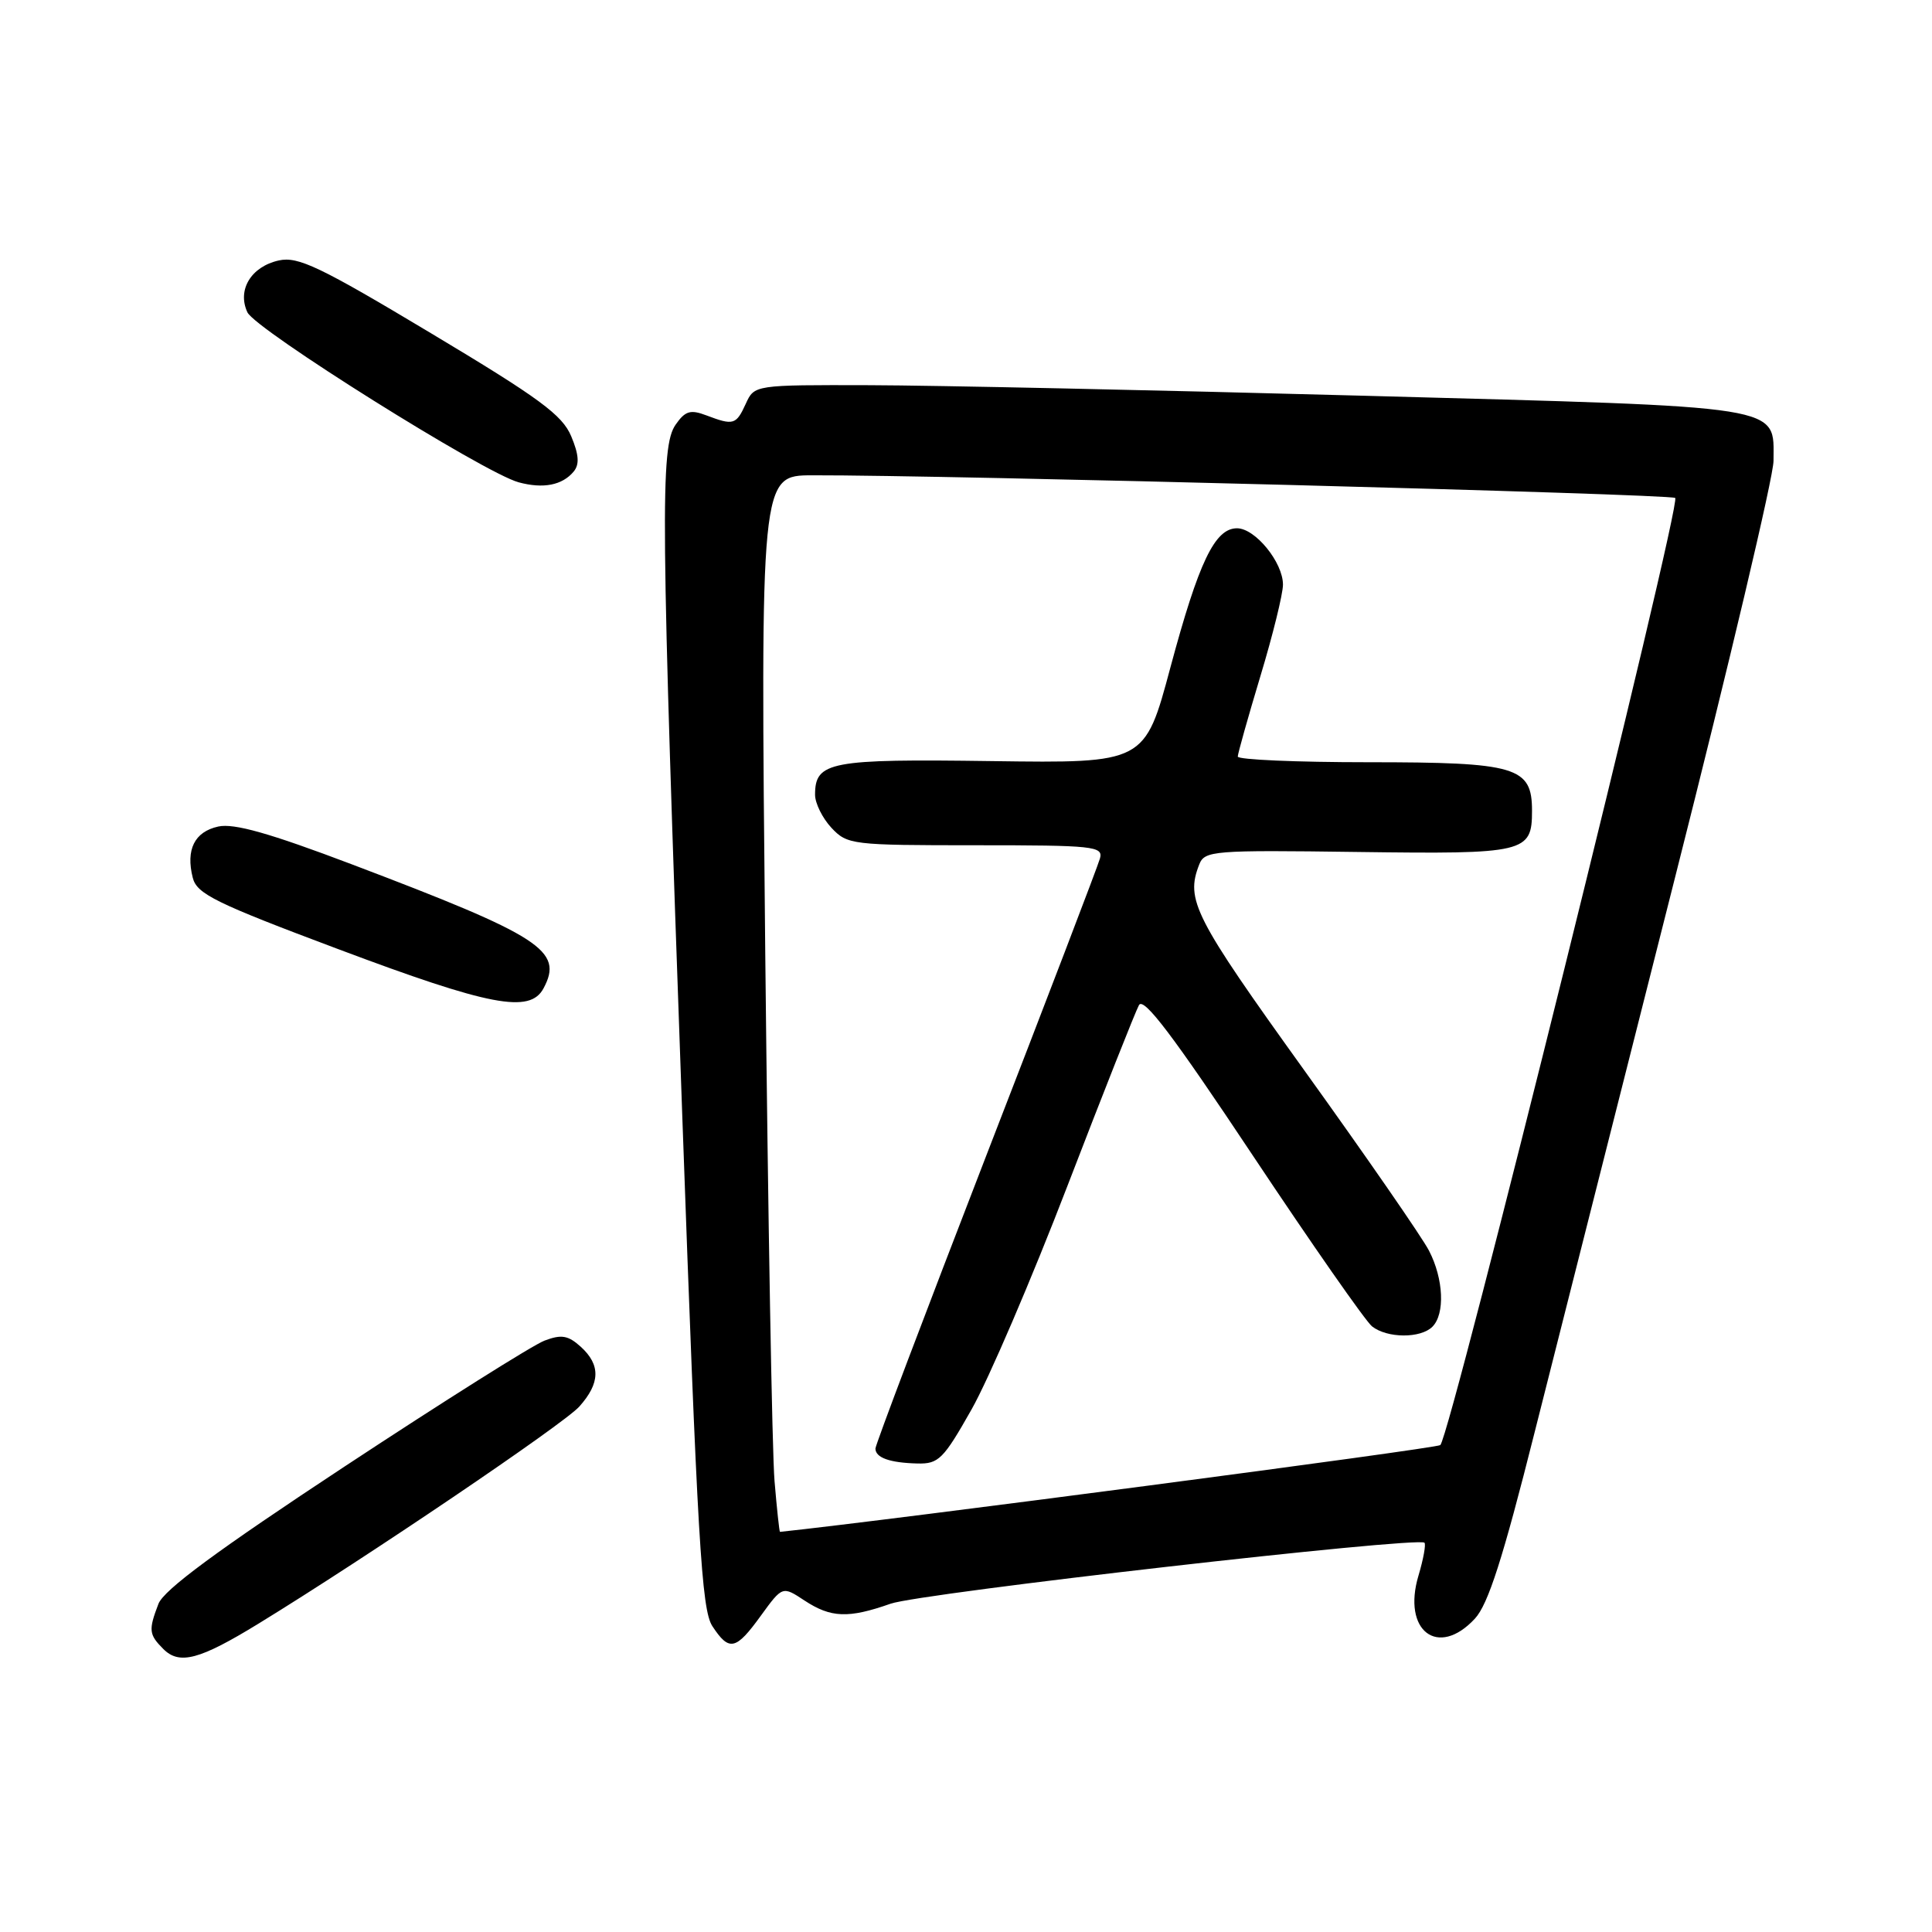 <?xml version="1.0" encoding="UTF-8" standalone="no"?>
<!DOCTYPE svg PUBLIC "-//W3C//DTD SVG 1.1//EN" "http://www.w3.org/Graphics/SVG/1.1/DTD/svg11.dtd" >
<svg xmlns="http://www.w3.org/2000/svg" xmlns:xlink="http://www.w3.org/1999/xlink" version="1.1" viewBox="0 0 256 256">
 <g >
 <path fill="currentColor"
d=" M 34.27 215.13 C 48.52 206.40 74.66 188.71 76.75 186.39 C 79.54 183.28 79.61 180.86 76.95 178.45 C 75.28 176.94 74.39 176.79 72.15 177.64 C 70.63 178.21 58.73 185.71 45.69 194.30 C 28.76 205.46 21.69 210.67 20.99 212.53 C 19.66 216.01 19.73 216.58 21.64 218.50 C 23.78 220.64 26.44 219.93 34.27 215.13 Z  M 100.83 214.07 C 103.68 210.15 103.68 210.15 106.59 212.07 C 110.10 214.38 112.41 214.47 118.01 212.50 C 121.98 211.10 187.90 203.57 188.75 204.42 C 188.96 204.63 188.61 206.58 187.96 208.76 C 185.76 216.09 190.54 219.76 195.43 214.48 C 197.19 212.58 199.13 206.54 203.36 189.73 C 206.45 177.51 214.83 144.40 221.98 116.16 C 229.14 87.93 235.00 63.14 235.00 61.07 C 235.00 53.61 237.20 53.97 180.81 52.44 C 153.14 51.69 123.63 51.06 115.23 51.04 C 99.96 51.00 99.96 51.00 98.82 53.50 C 97.54 56.30 97.19 56.40 93.60 55.04 C 91.49 54.24 90.80 54.44 89.53 56.26 C 87.47 59.20 87.55 68.03 90.40 147.72 C 92.42 204.14 92.96 213.29 94.39 215.47 C 96.62 218.87 97.50 218.68 100.83 214.07 Z  M 72.02 130.96 C 74.70 125.96 71.76 124.06 46.57 114.51 C 35.72 110.40 31.00 109.06 28.92 109.52 C 25.78 110.21 24.60 112.57 25.54 116.30 C 26.08 118.45 28.51 119.65 44.83 125.77 C 64.93 133.32 70.22 134.33 72.02 130.96 Z  M 76.02 62.48 C 76.80 61.53 76.71 60.25 75.69 57.81 C 74.51 54.99 71.50 52.77 57.10 44.15 C 42.37 35.32 39.50 33.95 36.95 34.51 C 33.28 35.32 31.40 38.41 32.78 41.38 C 33.85 43.67 64.16 62.68 68.73 63.91 C 71.98 64.79 74.51 64.30 76.02 62.48 Z  M 102.63 196.25 C 102.31 192.54 101.76 161.04 101.40 126.25 C 100.76 63.00 100.76 63.00 107.63 62.98 C 124.97 62.93 221.12 65.45 221.97 65.98 C 222.88 66.54 192.25 190.09 190.85 191.48 C 190.41 191.92 117.74 201.47 103.35 202.98 C 103.27 202.99 102.94 199.96 102.63 196.25 Z  M 128.74 186.75 C 131.00 182.76 136.72 169.42 141.46 157.09 C 146.20 144.77 150.46 134.01 150.92 133.18 C 151.54 132.07 155.44 137.22 165.99 153.09 C 173.82 164.86 180.94 175.06 181.80 175.75 C 183.81 177.34 188.24 177.36 189.80 175.80 C 191.49 174.11 191.29 169.46 189.35 165.72 C 188.45 163.97 181.02 153.23 172.85 141.86 C 158.20 121.47 157.07 119.25 158.90 114.56 C 159.62 112.72 160.66 112.63 179.88 112.89 C 202.16 113.19 203.00 112.99 203.00 107.43 C 203.00 101.60 200.97 101.00 181.28 101.00 C 171.77 101.00 164.01 100.66 164.01 100.25 C 164.02 99.84 165.37 95.04 167.01 89.59 C 168.66 84.14 170.00 78.68 170.00 77.47 C 170.00 74.51 166.32 70.00 163.91 70.00 C 160.97 70.00 158.84 74.46 155.09 88.42 C 151.69 101.13 151.69 101.13 131.45 100.85 C 109.94 100.55 108.00 100.92 108.00 105.31 C 108.00 106.44 108.98 108.41 110.17 109.69 C 112.28 111.93 112.87 112.00 129.29 112.00 C 144.94 112.00 146.20 112.13 145.75 113.75 C 145.49 114.71 138.68 132.50 130.63 153.27 C 122.59 174.05 116.00 191.45 116.00 191.94 C 116.00 193.15 117.89 193.83 121.57 193.92 C 124.37 193.99 125.01 193.35 128.74 186.75 Z "/>
</g>
</svg>
